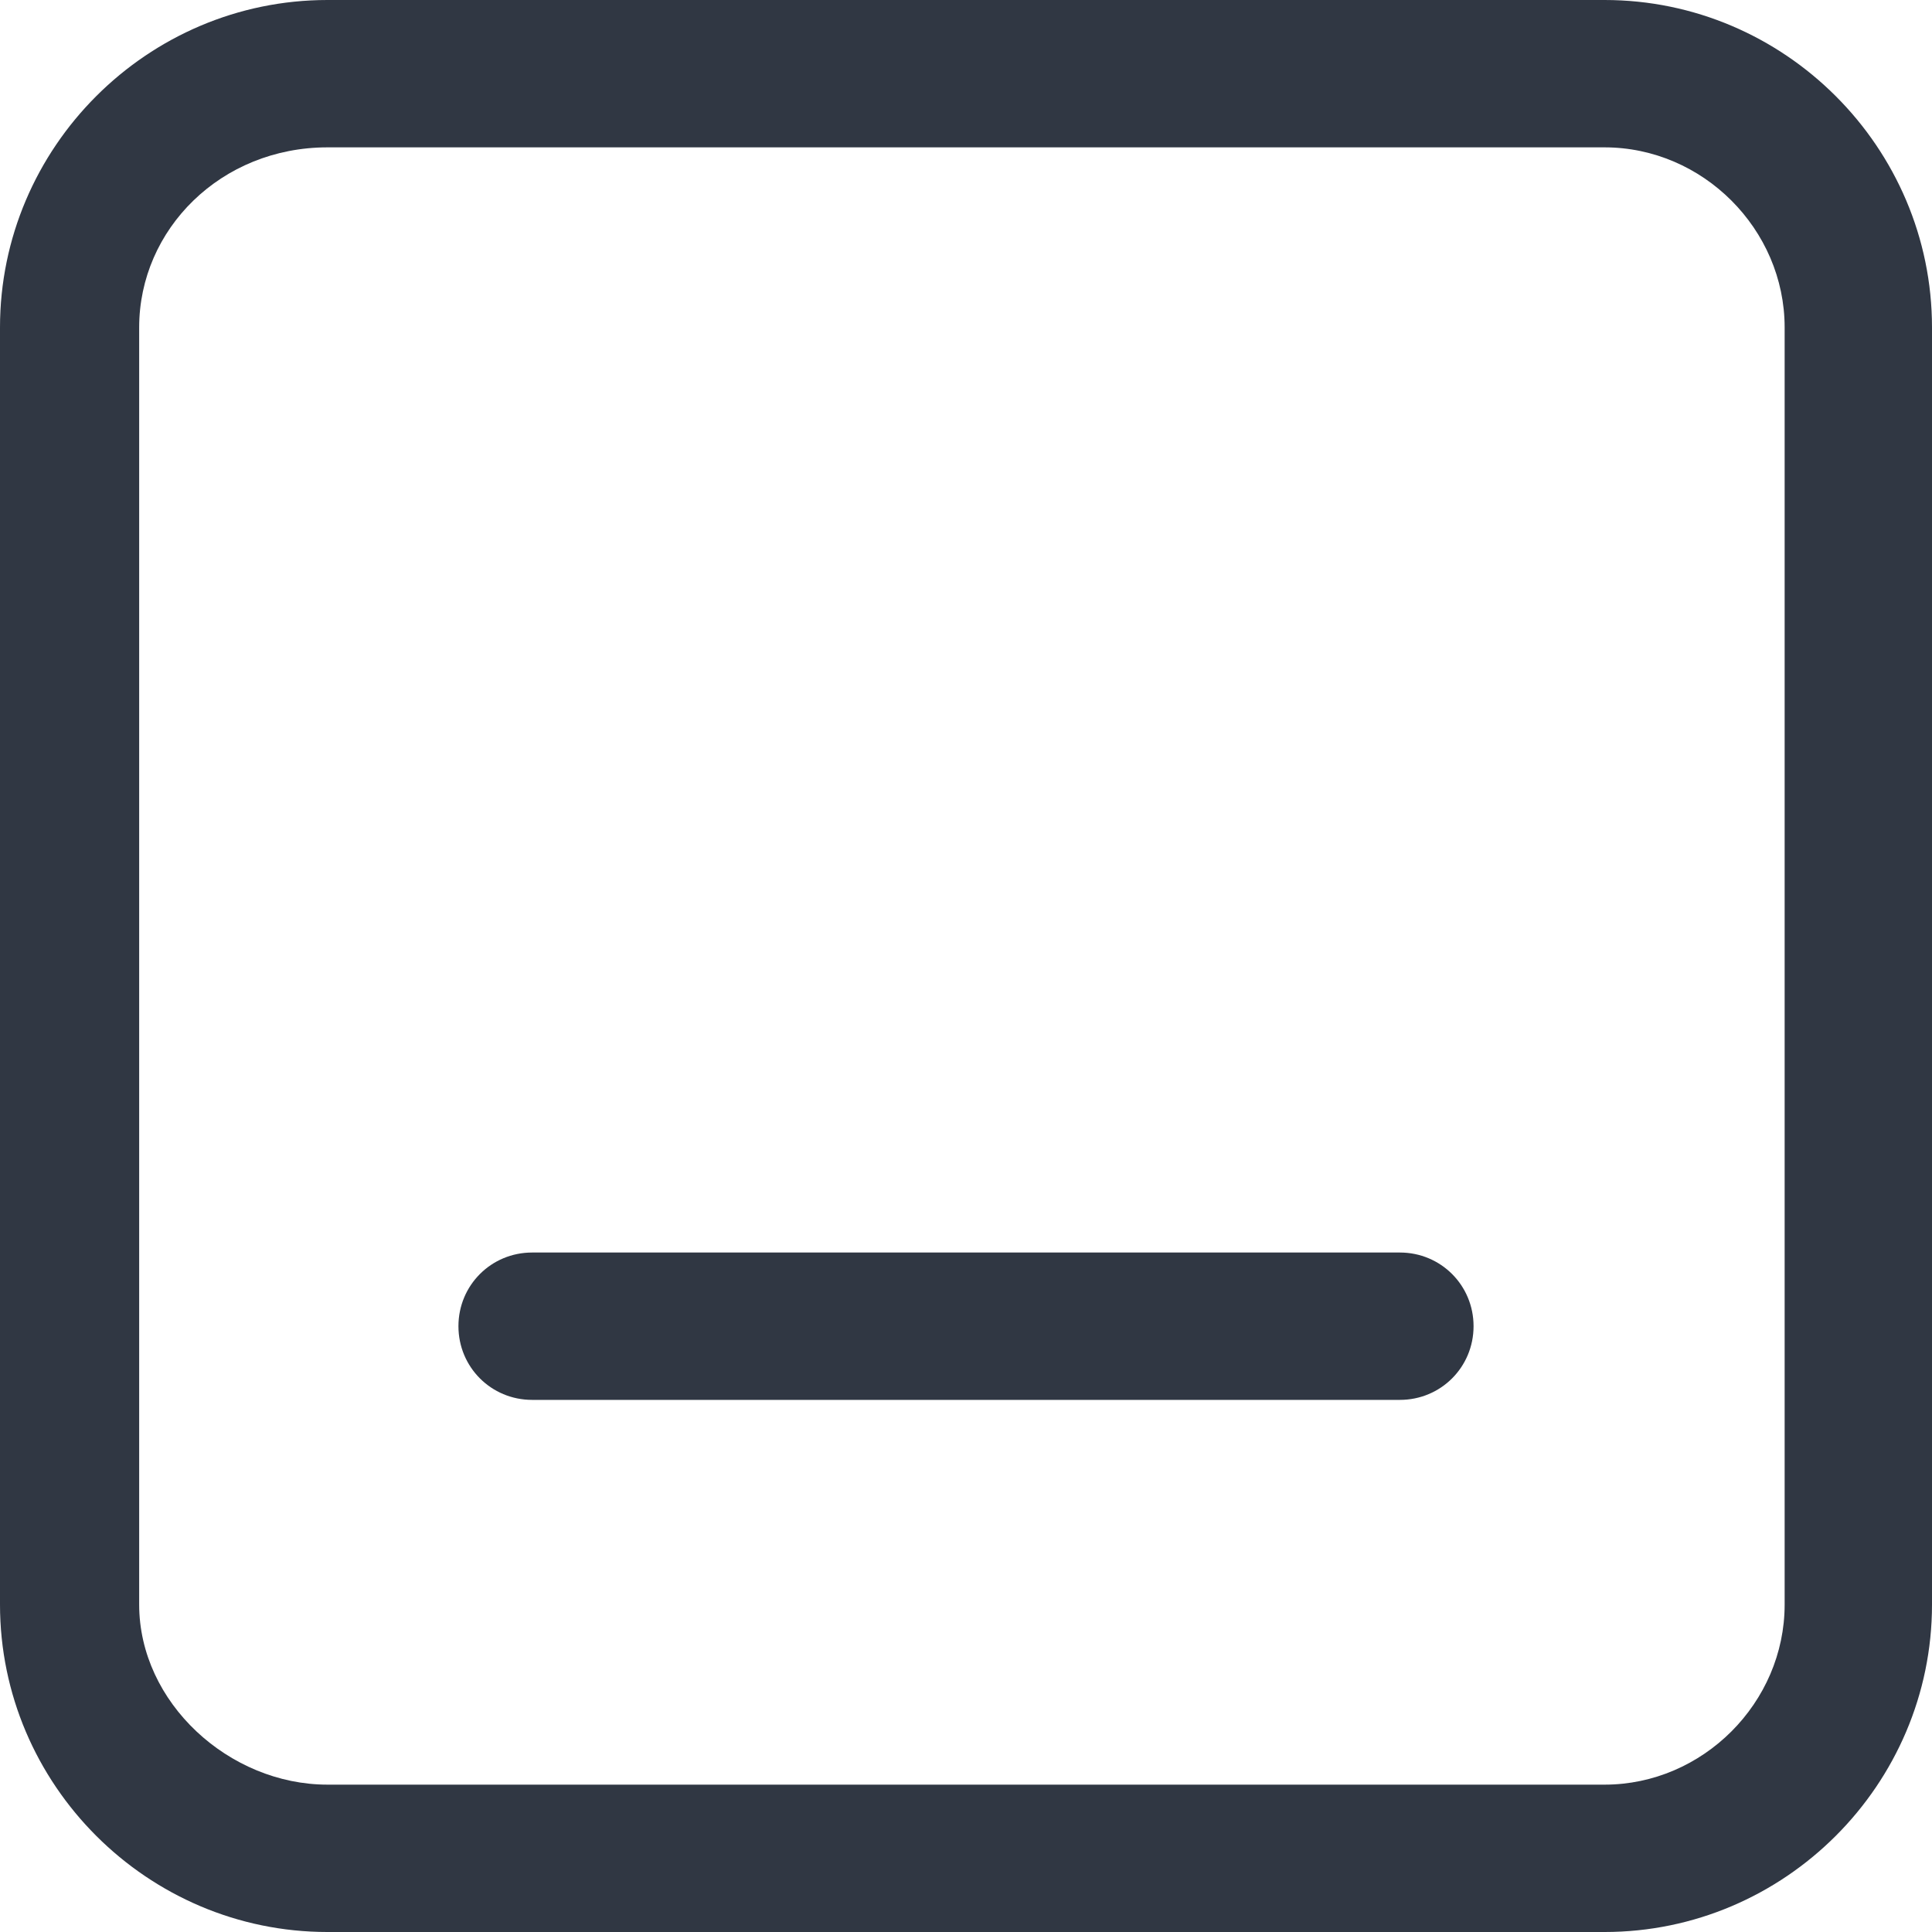 <?xml version="1.0" encoding="utf-8"?>
<!-- Generator: Adobe Illustrator 25.1.0, SVG Export Plug-In . SVG Version: 6.00 Build 0)  -->
<svg version="1.1" id="Слой_1" xmlns="http://www.w3.org/2000/svg" xmlns:xlink="http://www.w3.org/1999/xlink" x="0px" y="0px"
	 viewBox="0 0 23.6 23.6" style="enable-background:new 0 0 23.6 23.6;" xml:space="preserve">
<style type="text/css">
	.st0{fill:#303743;}
</style>
<g>
	<g>
		<path class="st0" d="M19.6,1.8c1.2,0,2.2,1,2.2,2.2v15.6c0,1.2-1,2.2-2.2,2.2H4c-1.2,0-2.3-1-2.3-2.2V4c0-1.2,1-2.2,2.3-2.2H19.6
			 M19.6,0H4C1.8,0,0,1.8,0,4v15.6c0,2.2,1.8,4,4,4h15.6c2.2,0,4-1.8,4-4V4C23.6,1.8,21.8,0,19.6,0L19.6,0z"/>
	</g>
	<g>
		<path class="st0" d="M17.1,17.1C17.1,17.1,17.1,17.1,17.1,17.1l-10.6,0c-0.5,0-0.9-0.4-0.9-0.9c0-0.5,0.4-0.9,0.9-0.9c0,0,0,0,0,0
			l10.6,0c0.5,0,0.9,0.4,0.9,0.9C18,16.7,17.6,17.1,17.1,17.1z"/>
	</g>
</g>
</svg>
